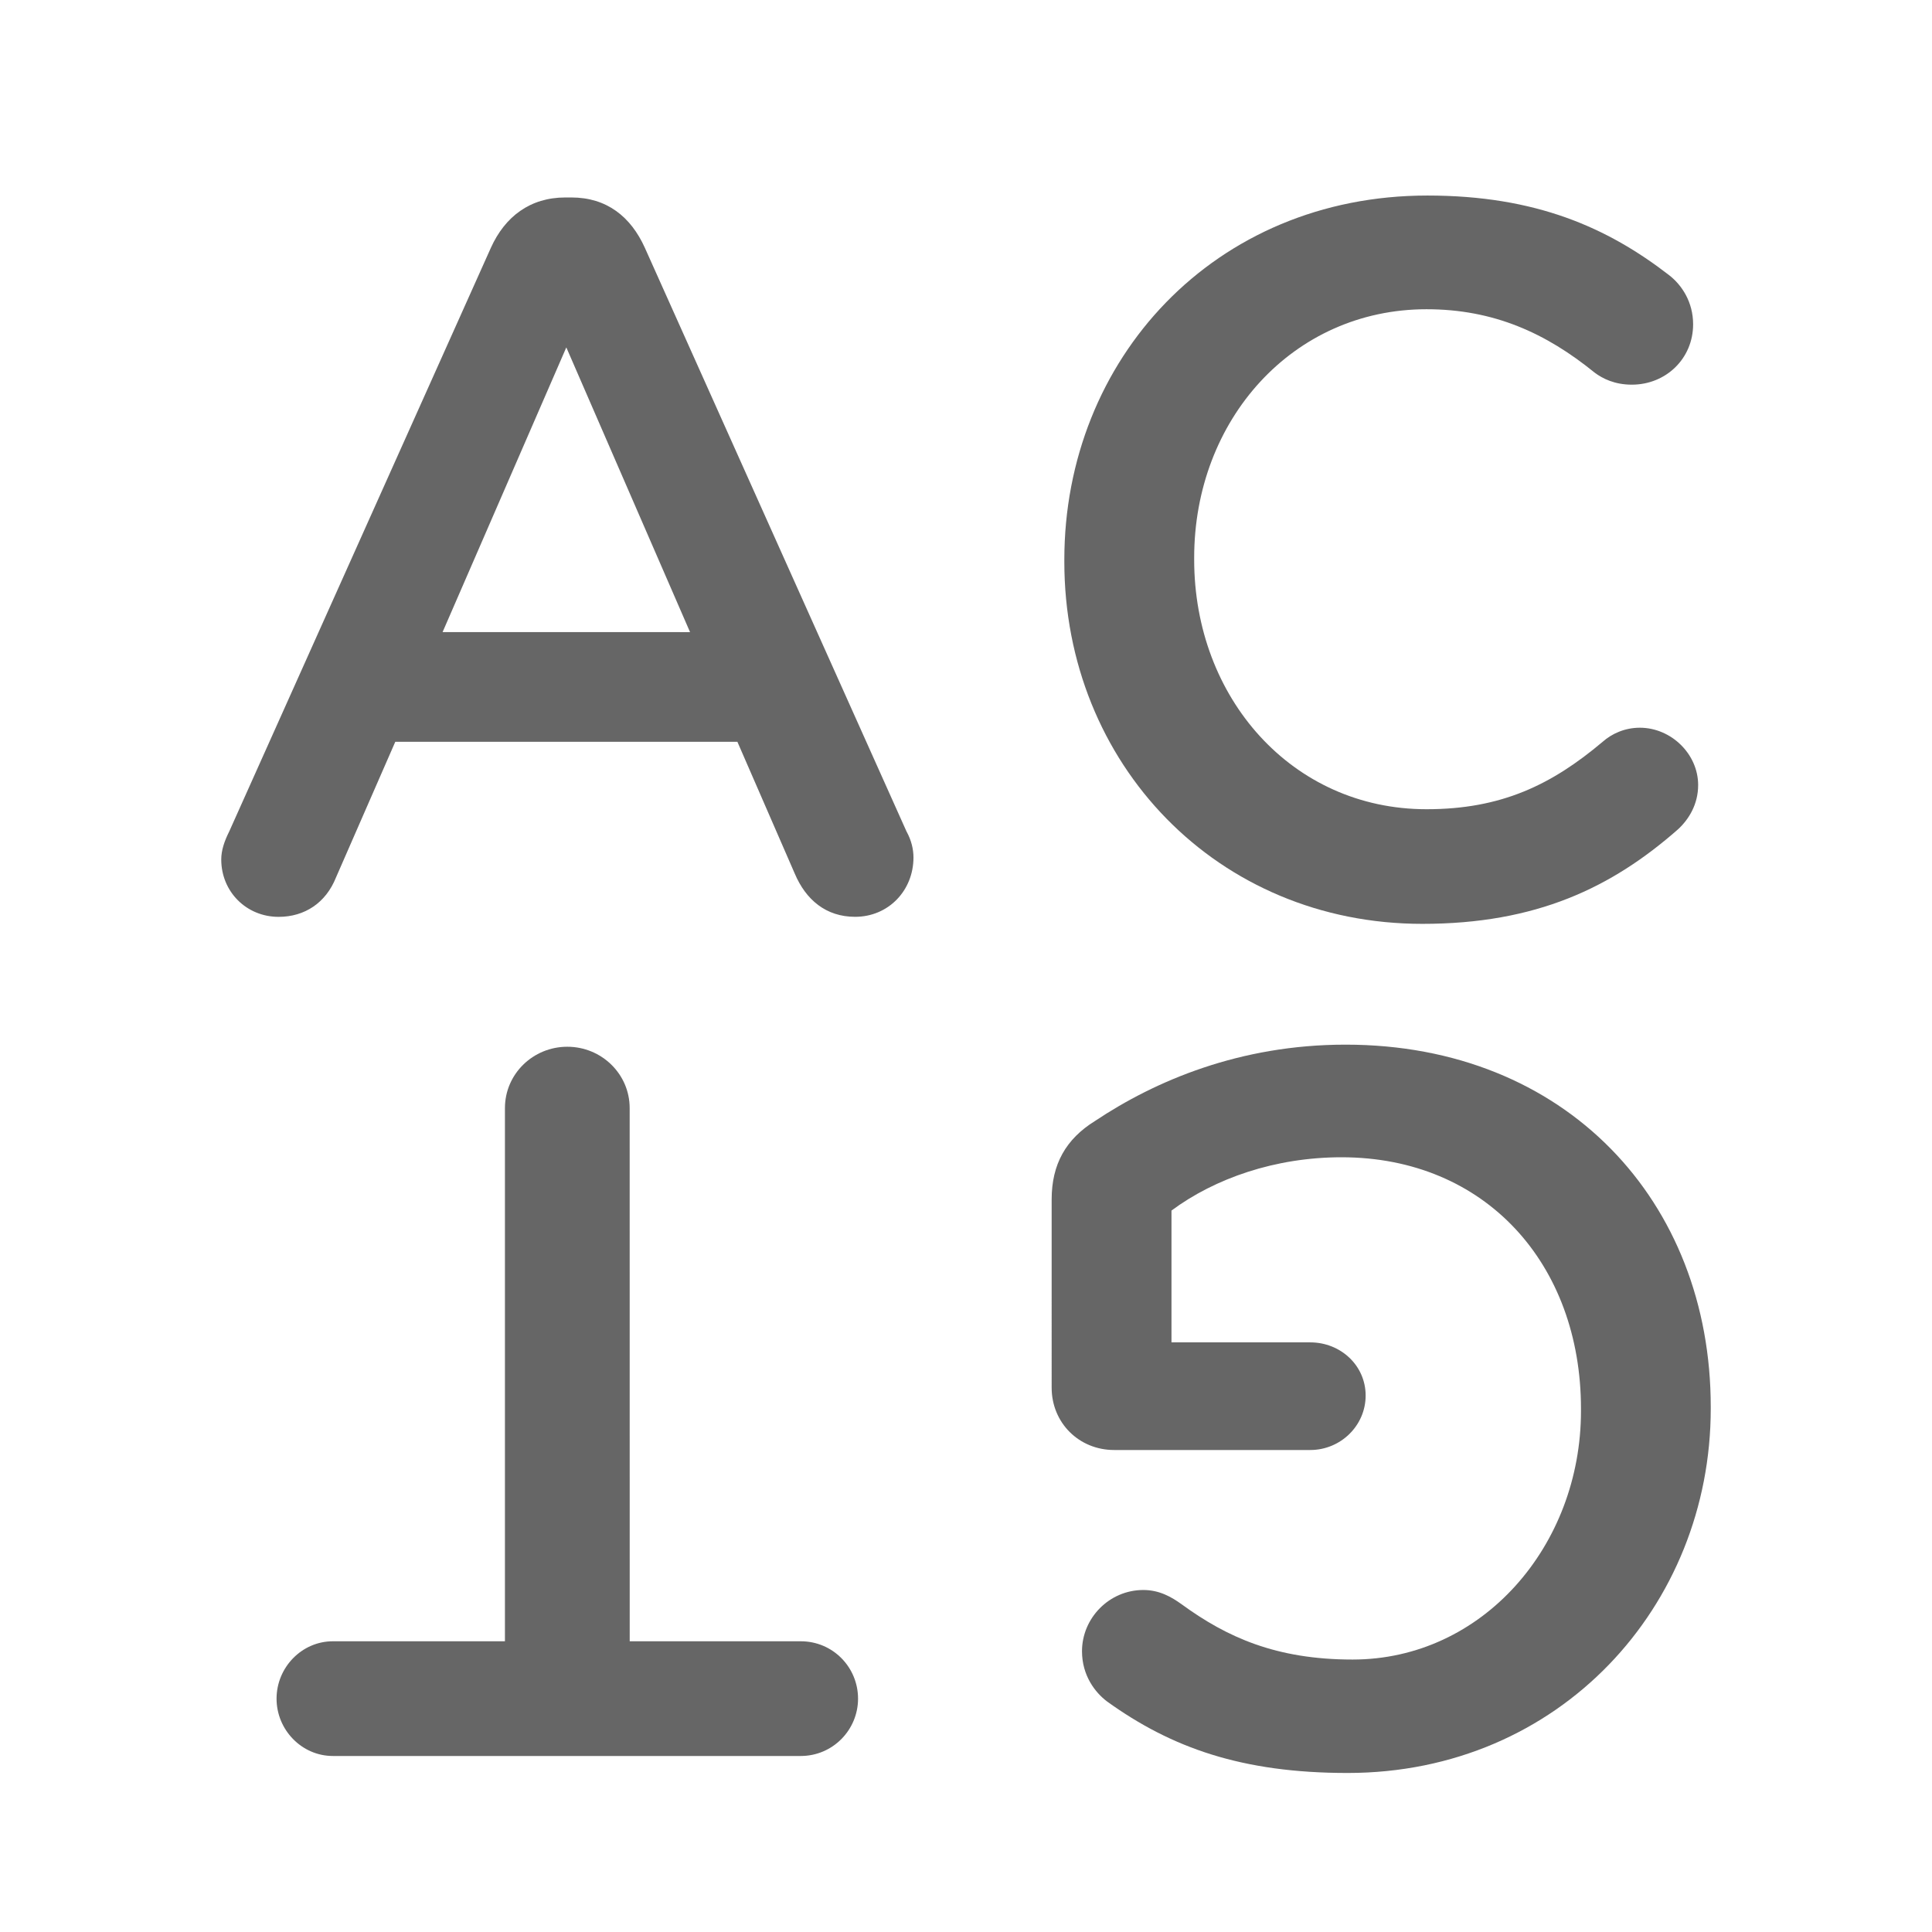 <?xml version="1.0" encoding="utf-8"?>
<!-- Generator: Adobe Illustrator 15.0.0, SVG Export Plug-In . SVG Version: 6.00 Build 0)  -->
<!DOCTYPE svg PUBLIC "-//W3C//DTD SVG 1.1//EN" "http://www.w3.org/Graphics/SVG/1.1/DTD/svg11.dtd">
<svg version="1.1"
	 id="svg1430" inkscape:version="0.43+devel" sodipodi:version="0.32" sodipodi:docbase="/home/jimmac/src/cvs/tango-icon-theme/scalable/categories" sodipodi:docname="applications-multimedia.svg" xmlns:rdf="http://www.w3.org/1999/02/22-rdf-syntax-ns#" xmlns:svg="http://www.w3.org/2000/svg" xmlns:inkscape="http://www.inkscape.org/namespaces/inkscape" xmlns:sodipodi="http://sodipodi.sourceforge.net/DTD/sodipodi-0.dtd" xmlns:cc="http://web.resource.org/cc/" xmlns:dc="http://purl.org/dc/elements/1.1/"
	 xmlns="http://www.w3.org/2000/svg" xmlns:xlink="http://www.w3.org/1999/xlink" x="0px" y="0px" width="48px" height="48px"
	 viewBox="0 0 48 48" enable-background="new 0 0 48 48" xml:space="preserve">
<g>
	<g>
		<g>
			<path fill="#666666" d="M42.503,34.951V35c0,4.898-3.749,9.049-9.022,9.049c-2.625,0-4.375-0.625-5.975-1.775
				c-0.299-0.225-0.624-0.647-0.624-1.25c0-0.821,0.675-1.521,1.524-1.521c0.4,0,0.699,0.174,0.949,0.353
				c1.125,0.821,2.35,1.375,4.25,1.375c3.224,0,5.674-2.824,5.674-6.176V35c0-3.598-2.375-6.248-5.949-6.248
				c-1.648,0-3.148,0.525-4.225,1.324v3.275h3.449c0.75,0,1.375,0.571,1.375,1.321s-0.625,1.353-1.375,1.353h-4.873
				c-0.875,0-1.553-0.676-1.553-1.549V29.8c0-0.875,0.354-1.5,1.075-1.948c1.499-1,3.601-1.898,6.226-1.898
				C38.904,25.953,42.503,29.852,42.503,34.951z"/>
		</g>
	</g>
	<g>
		<g>
			<path fill="#666666" d="M15.645,40.777h4.249c0.8,0,1.424,0.647,1.424,1.426c0,0.773-0.625,1.424-1.424,1.424H8.271
				c-0.775,0-1.4-0.65-1.4-1.424c0-0.775,0.625-1.426,1.4-1.426h4.274V27.531c0-0.85,0.7-1.525,1.549-1.525
				c0.85,0,1.55,0.676,1.55,1.525L15.645,40.777L15.645,40.777z"/>
		</g>
	</g>
	<g>
		<path fill="#666666" d="M5.697,20.653l6.499-14.497c0.35-0.775,0.975-1.25,1.85-1.25h0.15c0.875,0,1.475,0.475,1.825,1.25
			l6.499,14.497c0.125,0.225,0.175,0.45,0.175,0.65c0,0.825-0.625,1.475-1.45,1.475c-0.725,0-1.225-0.425-1.5-1.075l-1.425-3.274
			H9.821l-1.475,3.375c-0.25,0.625-0.775,0.975-1.424,0.975c-0.8,0-1.425-0.625-1.425-1.425C5.497,21.128,5.572,20.903,5.697,20.653
			z M17.144,15.705L14.07,8.631l-3.074,7.073L17.144,15.705L17.144,15.705z"/>
	</g>
	<g>
		<path fill="#666666" d="M26.443,13.955v-0.05c0-4.974,3.725-9.047,9.021-9.047c2.699,0,4.478,0.8,5.999,1.974
			c0.325,0.25,0.602,0.675,0.602,1.225c0,0.85-0.674,1.5-1.523,1.5c-0.425,0-0.725-0.15-0.925-0.3
			c-1.2-0.975-2.499-1.574-4.175-1.574c-3.323,0-5.773,2.749-5.773,6.173v0.05c0,3.424,2.425,6.199,5.773,6.199
			c1.85,0,3.1-0.6,4.375-1.675c0.225-0.2,0.549-0.35,0.924-0.35c0.775,0,1.449,0.65,1.449,1.424c0,0.475-0.228,0.85-0.5,1.1
			c-1.648,1.449-3.523,2.349-6.351,2.349C30.244,22.953,26.443,18.979,26.443,13.955z"/>
	</g>
</g>
</svg>
